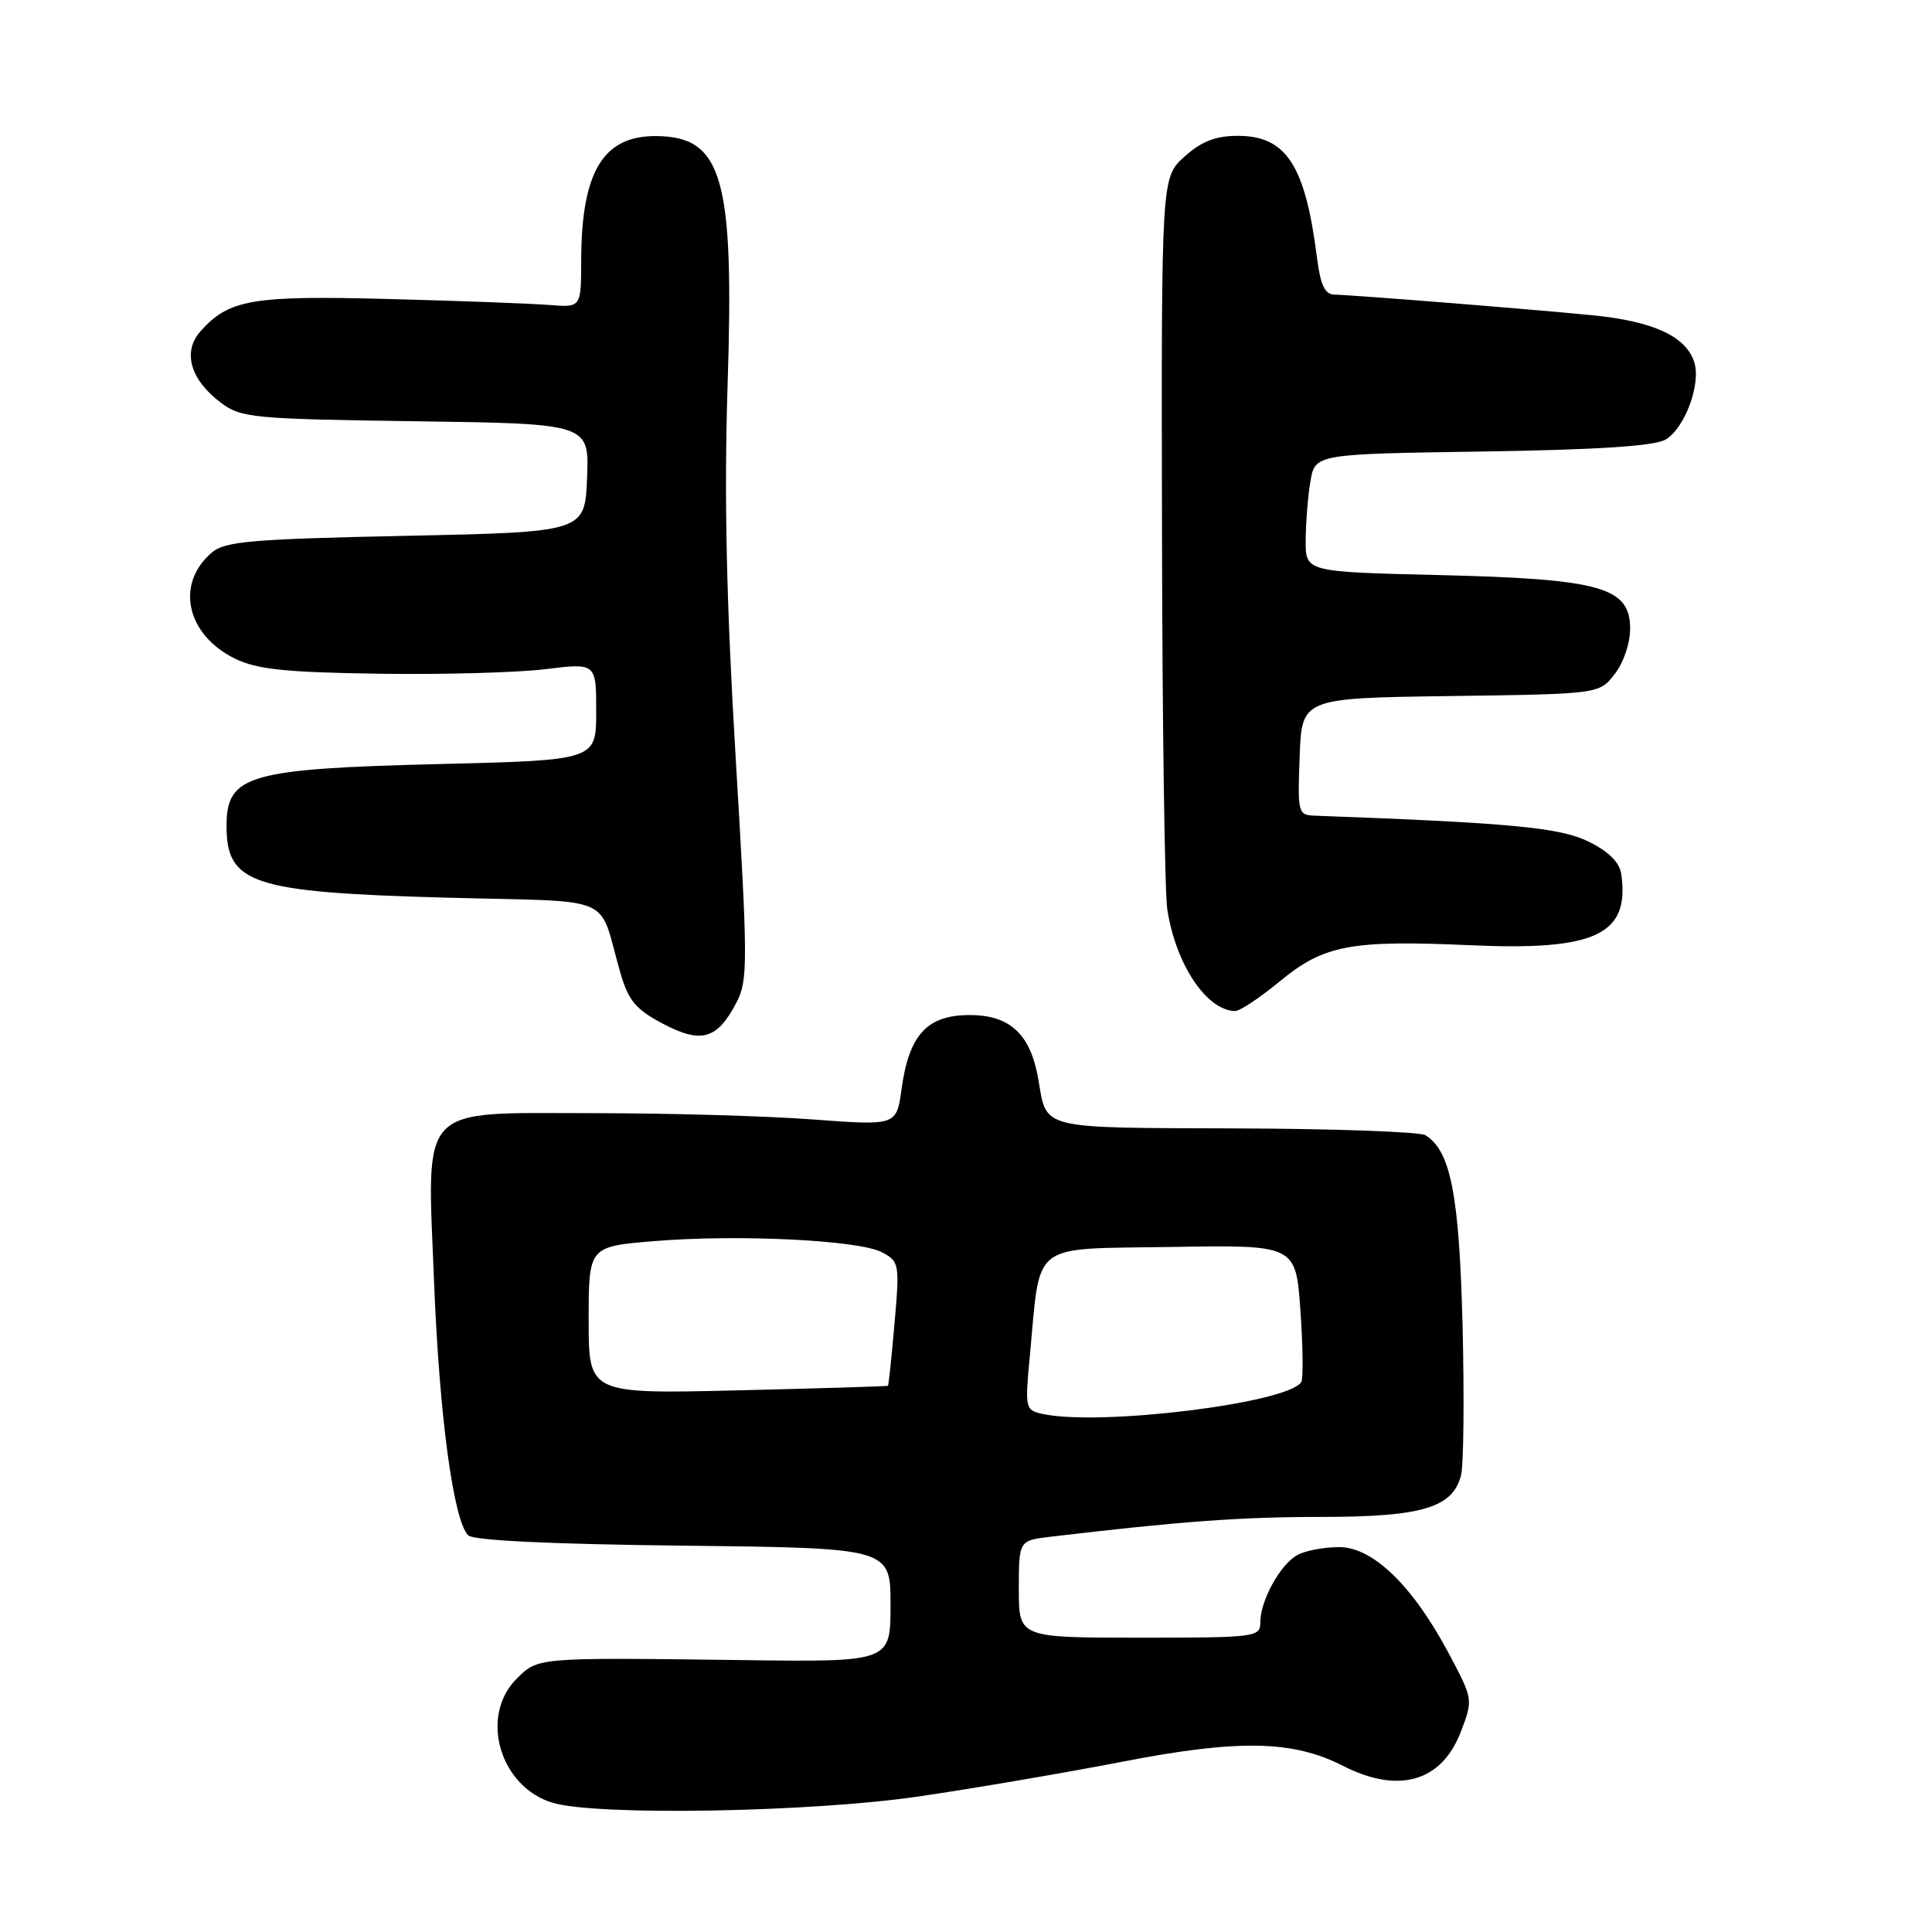 <?xml version="1.0" encoding="UTF-8" standalone="no"?>
<!DOCTYPE svg PUBLIC "-//W3C//DTD SVG 1.1//EN" "http://www.w3.org/Graphics/SVG/1.1/DTD/svg11.dtd" >
<svg xmlns="http://www.w3.org/2000/svg" xmlns:xlink="http://www.w3.org/1999/xlink" version="1.1" viewBox="0 0 256 256">
 <g >
 <path fill="currentColor"
d=" M 121.80 238.03 C 129.12 236.96 141.27 234.88 148.80 233.42 C 164.14 230.45 171.31 230.59 177.97 233.99 C 185.35 237.75 191.04 236.09 193.58 229.44 C 195.20 225.18 195.20 225.16 191.94 219.03 C 187.17 210.09 181.91 205.00 177.44 205.00 C 175.47 205.00 173.00 205.46 171.94 206.03 C 169.67 207.25 167.00 212.06 167.00 214.95 C 167.00 216.93 166.46 217.00 151.00 217.00 C 135.00 217.00 135.00 217.00 135.00 210.56 C 135.00 204.12 135.00 204.12 139.25 203.62 C 156.42 201.59 164.41 201.00 174.99 201.00 C 188.43 201.00 192.51 199.79 193.60 195.46 C 193.94 194.09 194.03 185.21 193.80 175.73 C 193.36 158.32 192.23 152.49 188.87 150.42 C 188.14 149.97 176.82 149.56 163.71 149.52 C 137.61 149.43 138.72 149.70 137.60 143.11 C 136.58 137.06 133.87 134.50 128.50 134.50 C 122.84 134.50 120.45 137.10 119.46 144.32 C 118.79 149.16 118.79 149.16 107.65 148.33 C 101.52 147.87 88.47 147.50 78.66 147.50 C 55.15 147.50 56.58 145.98 57.52 169.96 C 58.22 187.65 60.08 201.48 62.04 203.44 C 62.72 204.12 72.91 204.61 90.55 204.81 C 118.00 205.12 118.00 205.12 118.00 212.67 C 118.00 220.23 118.00 220.23 98.25 219.97 C 71.02 219.62 71.31 219.60 68.45 222.45 C 63.47 227.44 66.25 236.85 73.31 238.90 C 79.31 240.63 107.56 240.13 121.80 238.03 Z  M 97.61 132.79 C 99.11 129.88 99.10 127.47 97.49 100.57 C 96.24 79.66 95.94 65.74 96.41 51.00 C 97.30 23.57 95.74 18.11 86.97 18.03 C 79.90 17.97 77.02 22.76 77.01 34.63 C 77.00 40.75 77.00 40.75 72.75 40.41 C 70.41 40.22 60.85 39.86 51.50 39.62 C 33.40 39.14 30.34 39.67 26.57 43.89 C 24.14 46.62 25.21 50.34 29.32 53.40 C 31.96 55.37 33.60 55.52 55.11 55.82 C 78.08 56.14 78.08 56.14 77.79 63.32 C 77.50 70.50 77.50 70.50 53.78 71.00 C 33.28 71.43 29.79 71.73 28.06 73.22 C 23.21 77.37 24.68 84.10 31.13 87.27 C 34.03 88.69 37.76 89.09 50.12 89.27 C 58.58 89.40 68.54 89.13 72.25 88.67 C 79.00 87.84 79.00 87.84 79.00 94.29 C 79.00 100.73 79.00 100.73 58.25 101.24 C 32.98 101.86 30.05 102.70 30.02 109.32 C 29.97 117.12 33.32 118.23 58.98 118.94 C 82.14 119.57 79.12 118.28 82.21 128.93 C 83.28 132.61 84.24 133.75 87.86 135.66 C 92.95 138.34 95.06 137.72 97.61 132.79 Z  M 169.58 130.03 C 175.42 125.21 178.96 124.54 194.88 125.25 C 211.42 125.99 215.96 123.85 214.83 115.85 C 214.61 114.27 213.19 112.85 210.50 111.52 C 206.73 109.65 200.24 109.04 174.21 108.08 C 172.00 108.00 171.93 107.73 172.21 100.25 C 172.50 92.50 172.50 92.50 192.19 92.23 C 211.89 91.96 211.89 91.96 213.94 89.34 C 215.11 87.87 216.00 85.25 216.00 83.31 C 216.00 77.80 212.14 76.72 190.75 76.20 C 173.00 75.78 173.00 75.78 173.01 71.64 C 173.02 69.36 173.29 65.85 173.63 63.83 C 174.24 60.16 174.24 60.16 196.37 59.83 C 211.62 59.60 219.17 59.11 220.67 58.26 C 223.22 56.80 225.42 50.90 224.50 47.99 C 223.41 44.57 219.07 42.57 211.06 41.78 C 202.68 40.95 179.45 39.10 176.81 39.04 C 175.56 39.01 174.97 37.78 174.52 34.25 C 172.97 21.90 170.45 18.00 164.02 18.00 C 161.08 18.00 159.22 18.72 156.96 20.75 C 153.88 23.50 153.88 23.50 153.97 69.98 C 154.01 95.55 154.33 118.28 154.67 120.48 C 155.78 127.75 159.85 133.87 163.64 133.97 C 164.27 133.99 166.94 132.21 169.58 130.03 Z  M 138.14 187.35 C 135.85 186.85 135.80 186.63 136.46 179.67 C 137.91 164.30 136.31 165.54 155.14 165.23 C 171.70 164.95 171.70 164.95 172.31 173.63 C 172.65 178.41 172.70 182.68 172.42 183.13 C 170.69 185.93 145.71 189.01 138.14 187.35 Z  M 78.00 174.94 C 78.00 165.18 78.00 165.18 86.62 164.46 C 97.75 163.53 113.86 164.32 116.88 165.94 C 119.16 167.16 119.22 167.47 118.53 175.35 C 118.14 179.83 117.75 183.56 117.66 183.63 C 117.57 183.69 108.61 183.97 97.75 184.23 C 78.00 184.70 78.00 184.70 78.00 174.94 Z "/>
</g>
</svg>